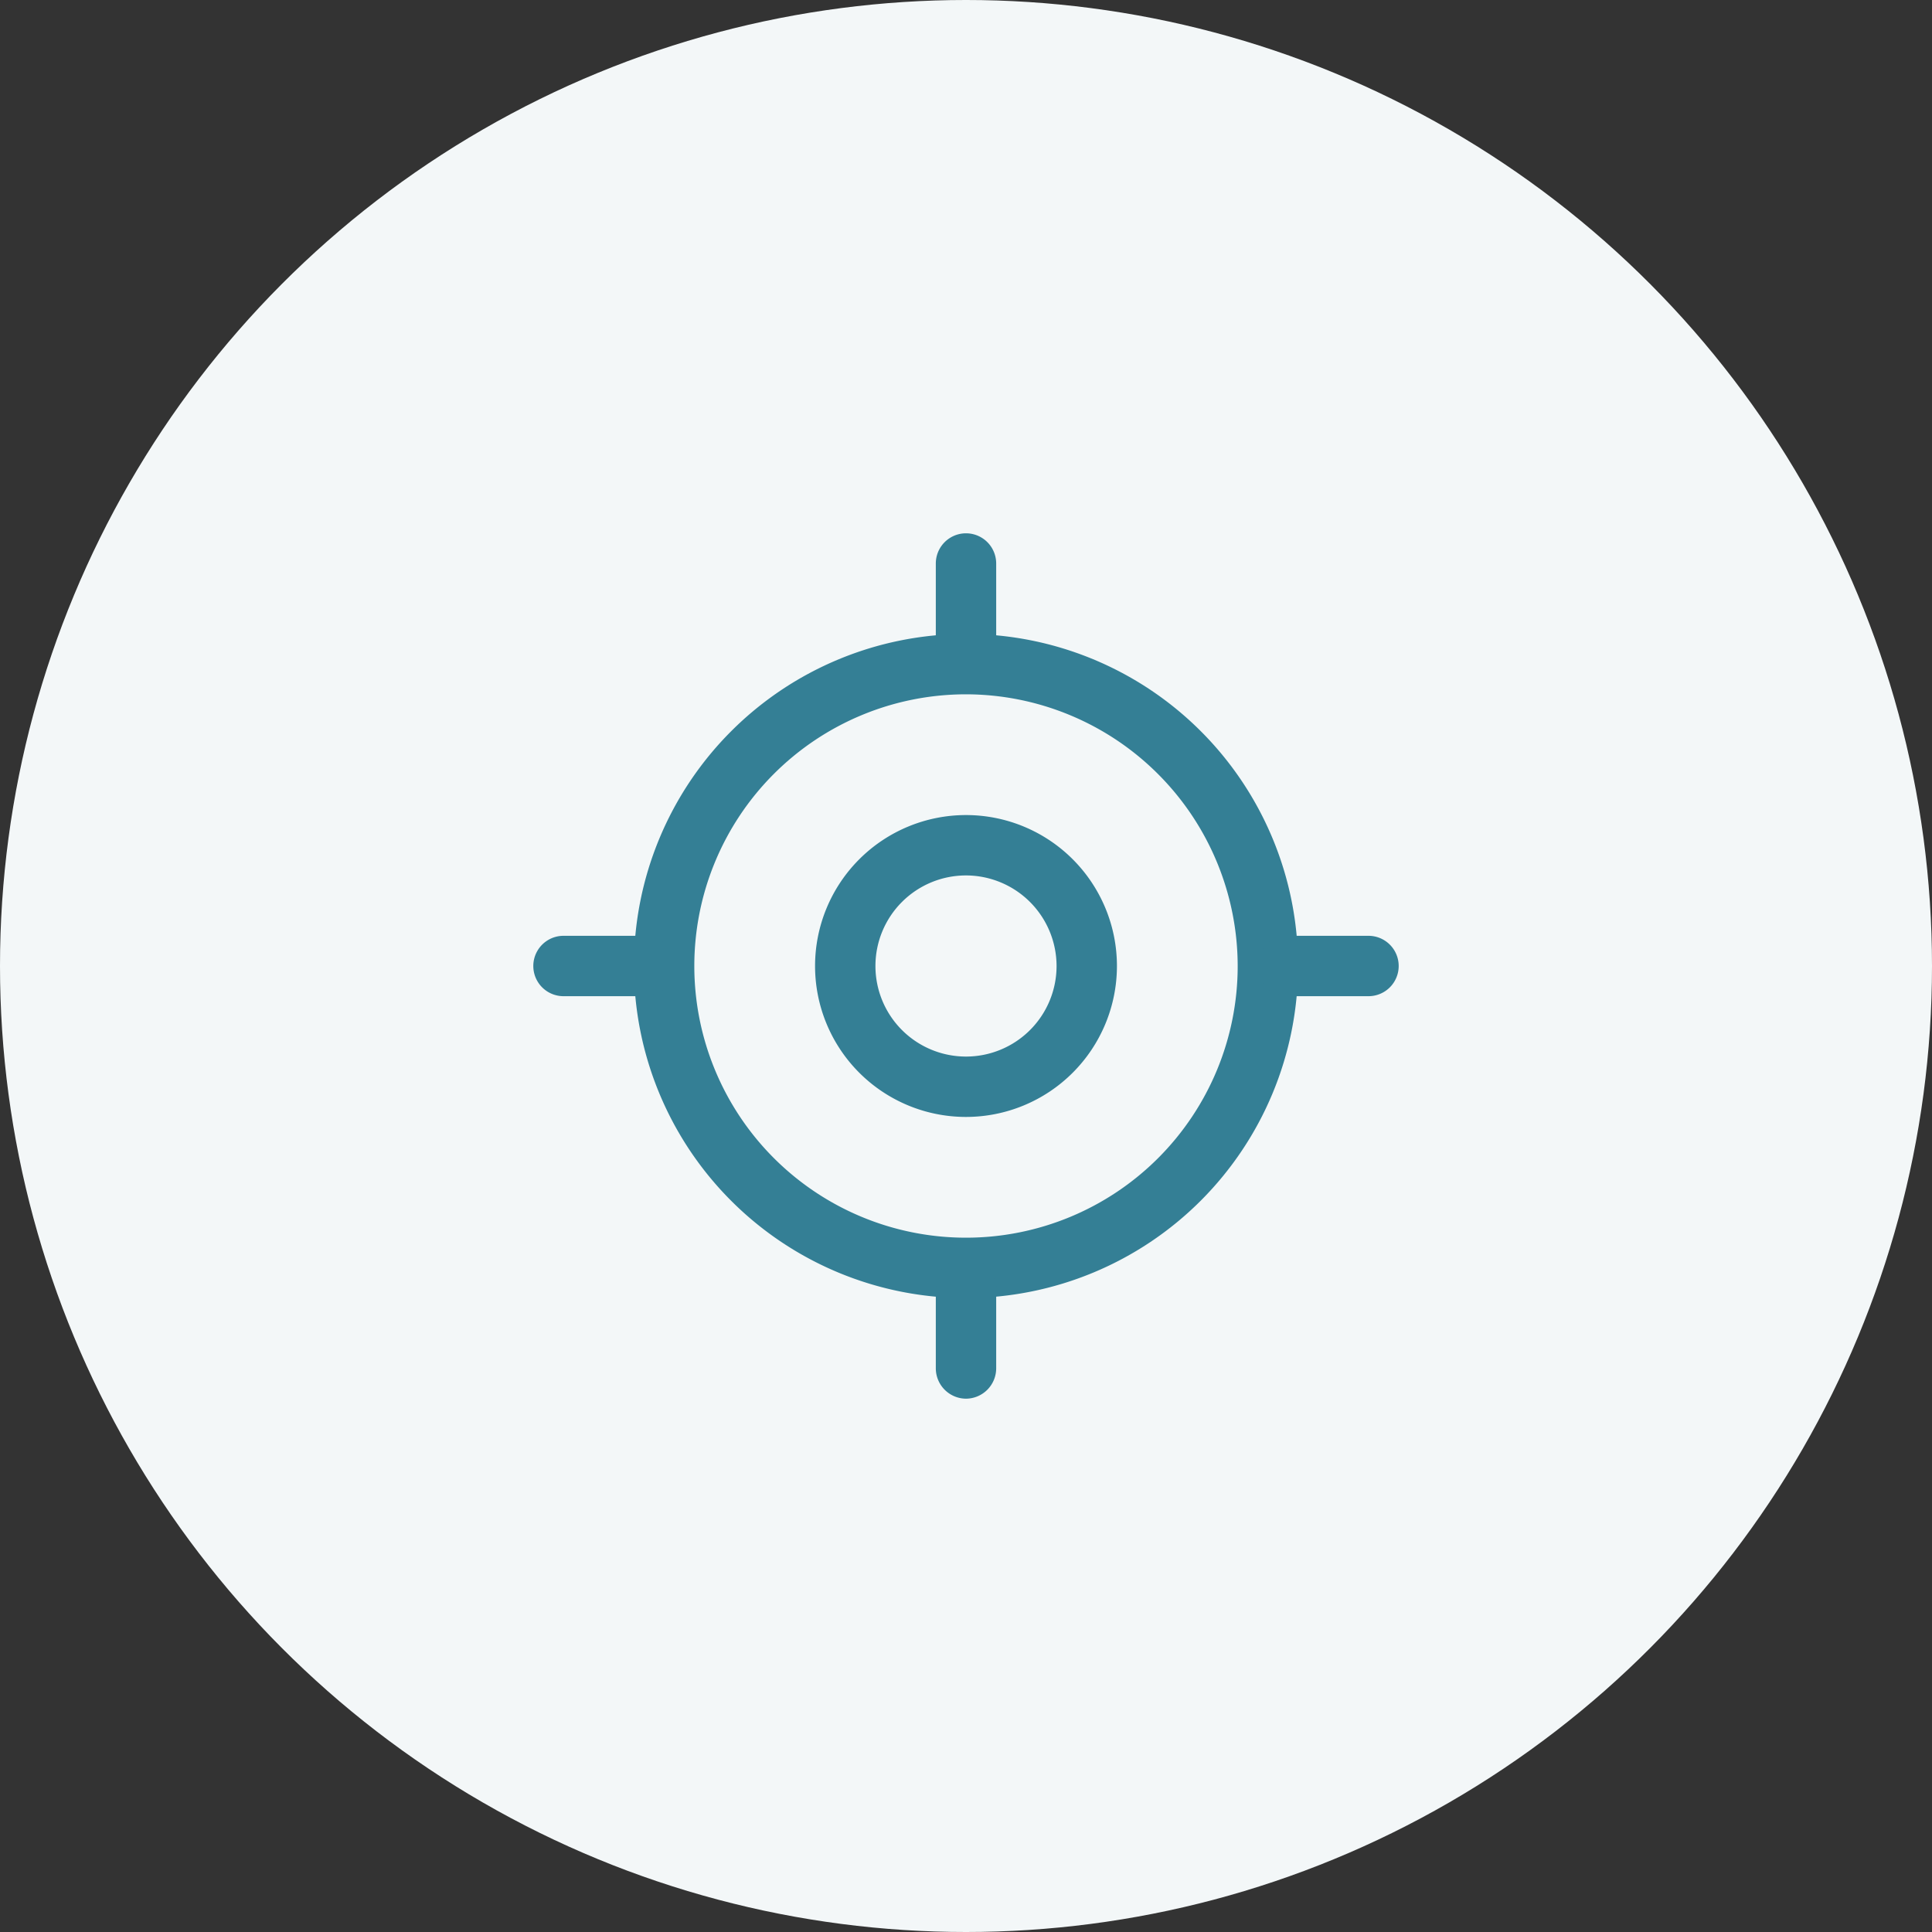 <svg xmlns="http://www.w3.org/2000/svg" width="48" height="48" viewBox="0 0 48 48">
  <rect x="0" y="0" width="48" height="48" fill="#333333" stroke="none"/>
  <g id="Group_15921" data-name="Group 15921" transform="translate(-7118 -7416)">
    <circle id="Ellipse_4020" data-name="Ellipse 4020" cx="24" cy="24" r="24" transform="translate(7118 7416)" fill="#f3f7f8"/>
    <g id="Group_15922" data-name="Group 15922" transform="translate(7130 7428)">
      <path id="Path_68800" data-name="Path 68800" d="M12,20.25A8.25,8.25,0,1,1,20.25,12,8.258,8.258,0,0,1,12,20.25Zm0-15A6.75,6.75,0,1,0,18.75,12,6.76,6.76,0,0,0,12,5.25Z" fill="#347f95"/>
      <path id="Path_68801" data-name="Path 68801" d="M12,15.75A3.75,3.75,0,1,1,15.75,12,3.751,3.751,0,0,1,12,15.75Zm0-6A2.25,2.25,0,1,0,14.25,12,2.253,2.253,0,0,0,12,9.75Z" fill="#347f95"/>
      <path id="Path_68802" data-name="Path 68802" d="M12,4.75A.755.755,0,0,1,11.25,4V2a.75.75,0,0,1,1.5,0V4A.755.755,0,0,1,12,4.75Z" fill="#347f95"/>
      <path id="Path_68803" data-name="Path 68803" d="M4,12.75H2a.75.75,0,0,1,0-1.5H4a.75.75,0,0,1,0,1.5Z" fill="#347f95"/>
      <path id="Path_68804" data-name="Path 68804" d="M12,22.75a.755.755,0,0,1-.75-.75V20a.75.75,0,0,1,1.5,0v2A.755.755,0,0,1,12,22.75Z" fill="#347f95"/>
      <path id="Path_68805" data-name="Path 68805" d="M22,12.75H20a.75.75,0,0,1,0-1.5h2a.75.75,0,0,1,0,1.5Z" fill="#347f95"/>
    </g>
  </g>
</svg>
